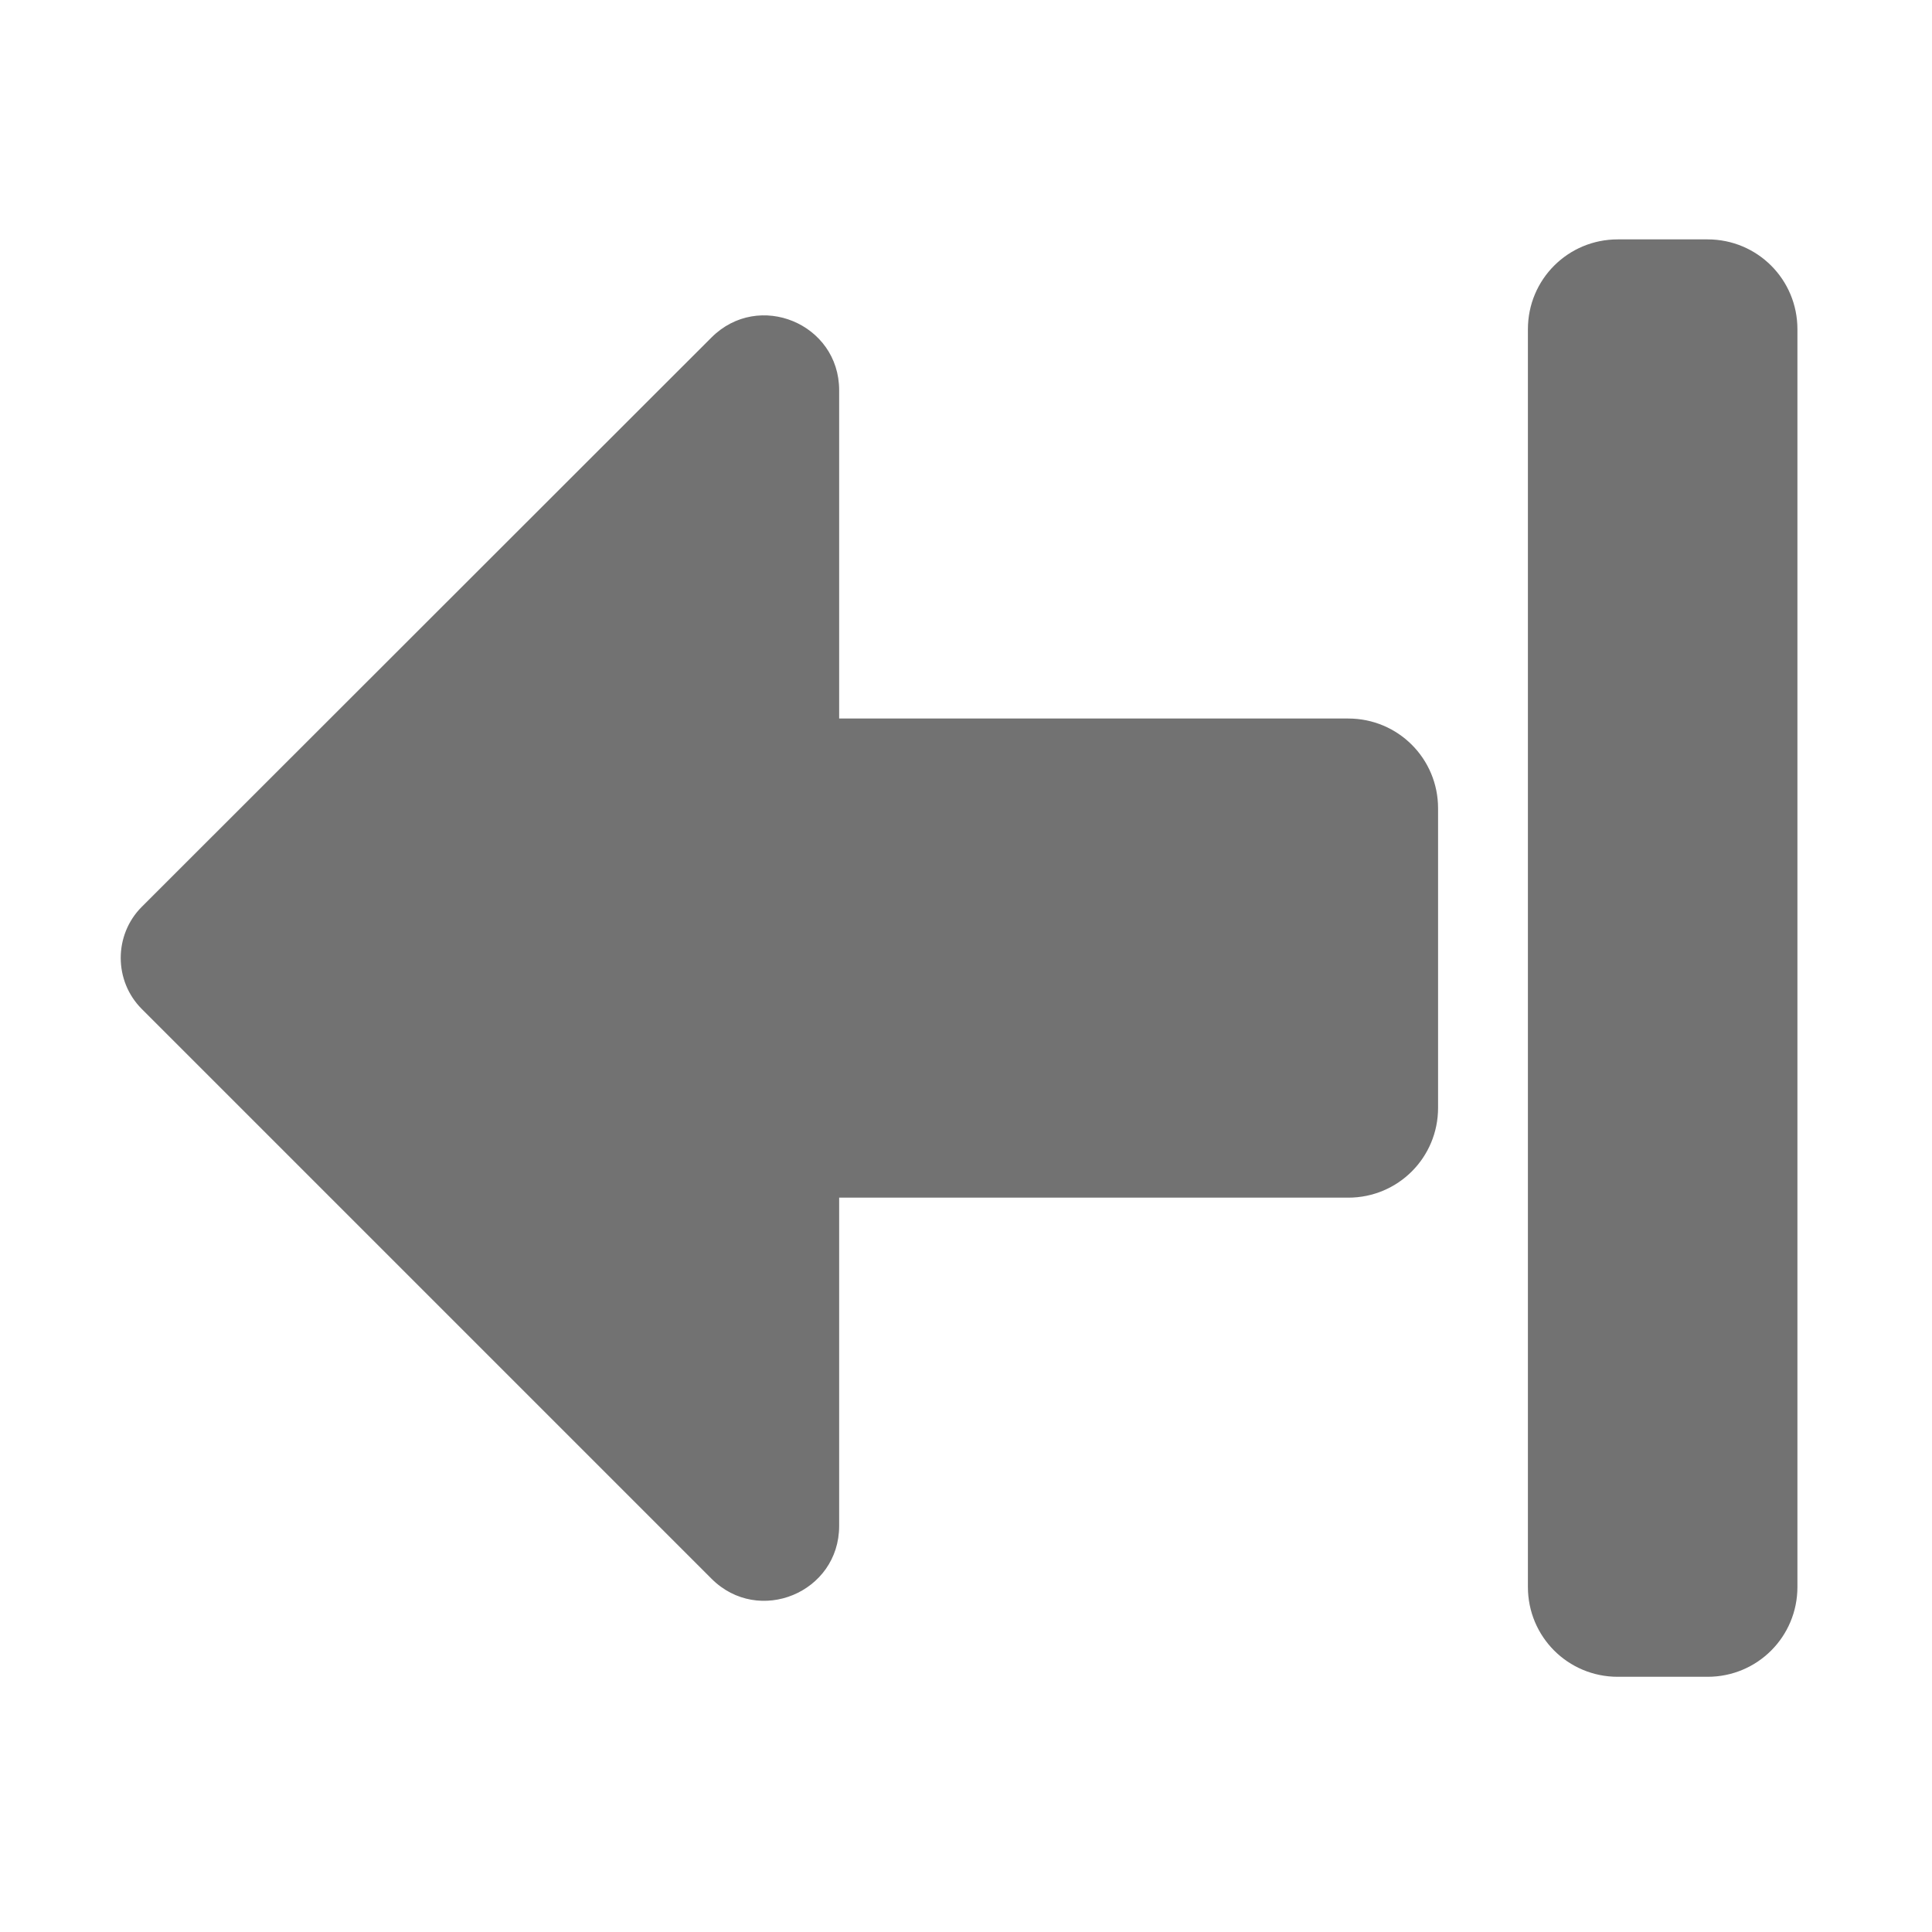 ﻿<?xml version='1.0' encoding='UTF-8'?>
<svg viewBox="-1.995 0.003 32 32" xmlns="http://www.w3.org/2000/svg">
  <g transform="matrix(0.062, 0, 0, 0.062, 0, 0)">
    <path d="M448, 88L448, 424C448, 437.3 437.3, 448 424, 448L400, 448C386.7, 448 376, 437.3 376, 424L376, 88C376, 74.7 386.7, 64 400, 64L424, 64C437.3, 64 448, 74.7 448, 88zM328, 192L192, 192L192, 104.3C192, 86.5 170.5, 77.6 157.9, 90.2L5.7, 242.3C-1.8, 249.8 -1.8, 262.1 5.7, 269.6L157.9, 421.8C170.5, 434.4 192, 425.5 192, 407.7L192, 320L328, 320C341.3, 320 352, 309.3 352, 296L352, 216C352, 202.7 341.3, 192 328, 192z" fill="#727272" fill-opacity="1" class="Black" />
  </g>
</svg>